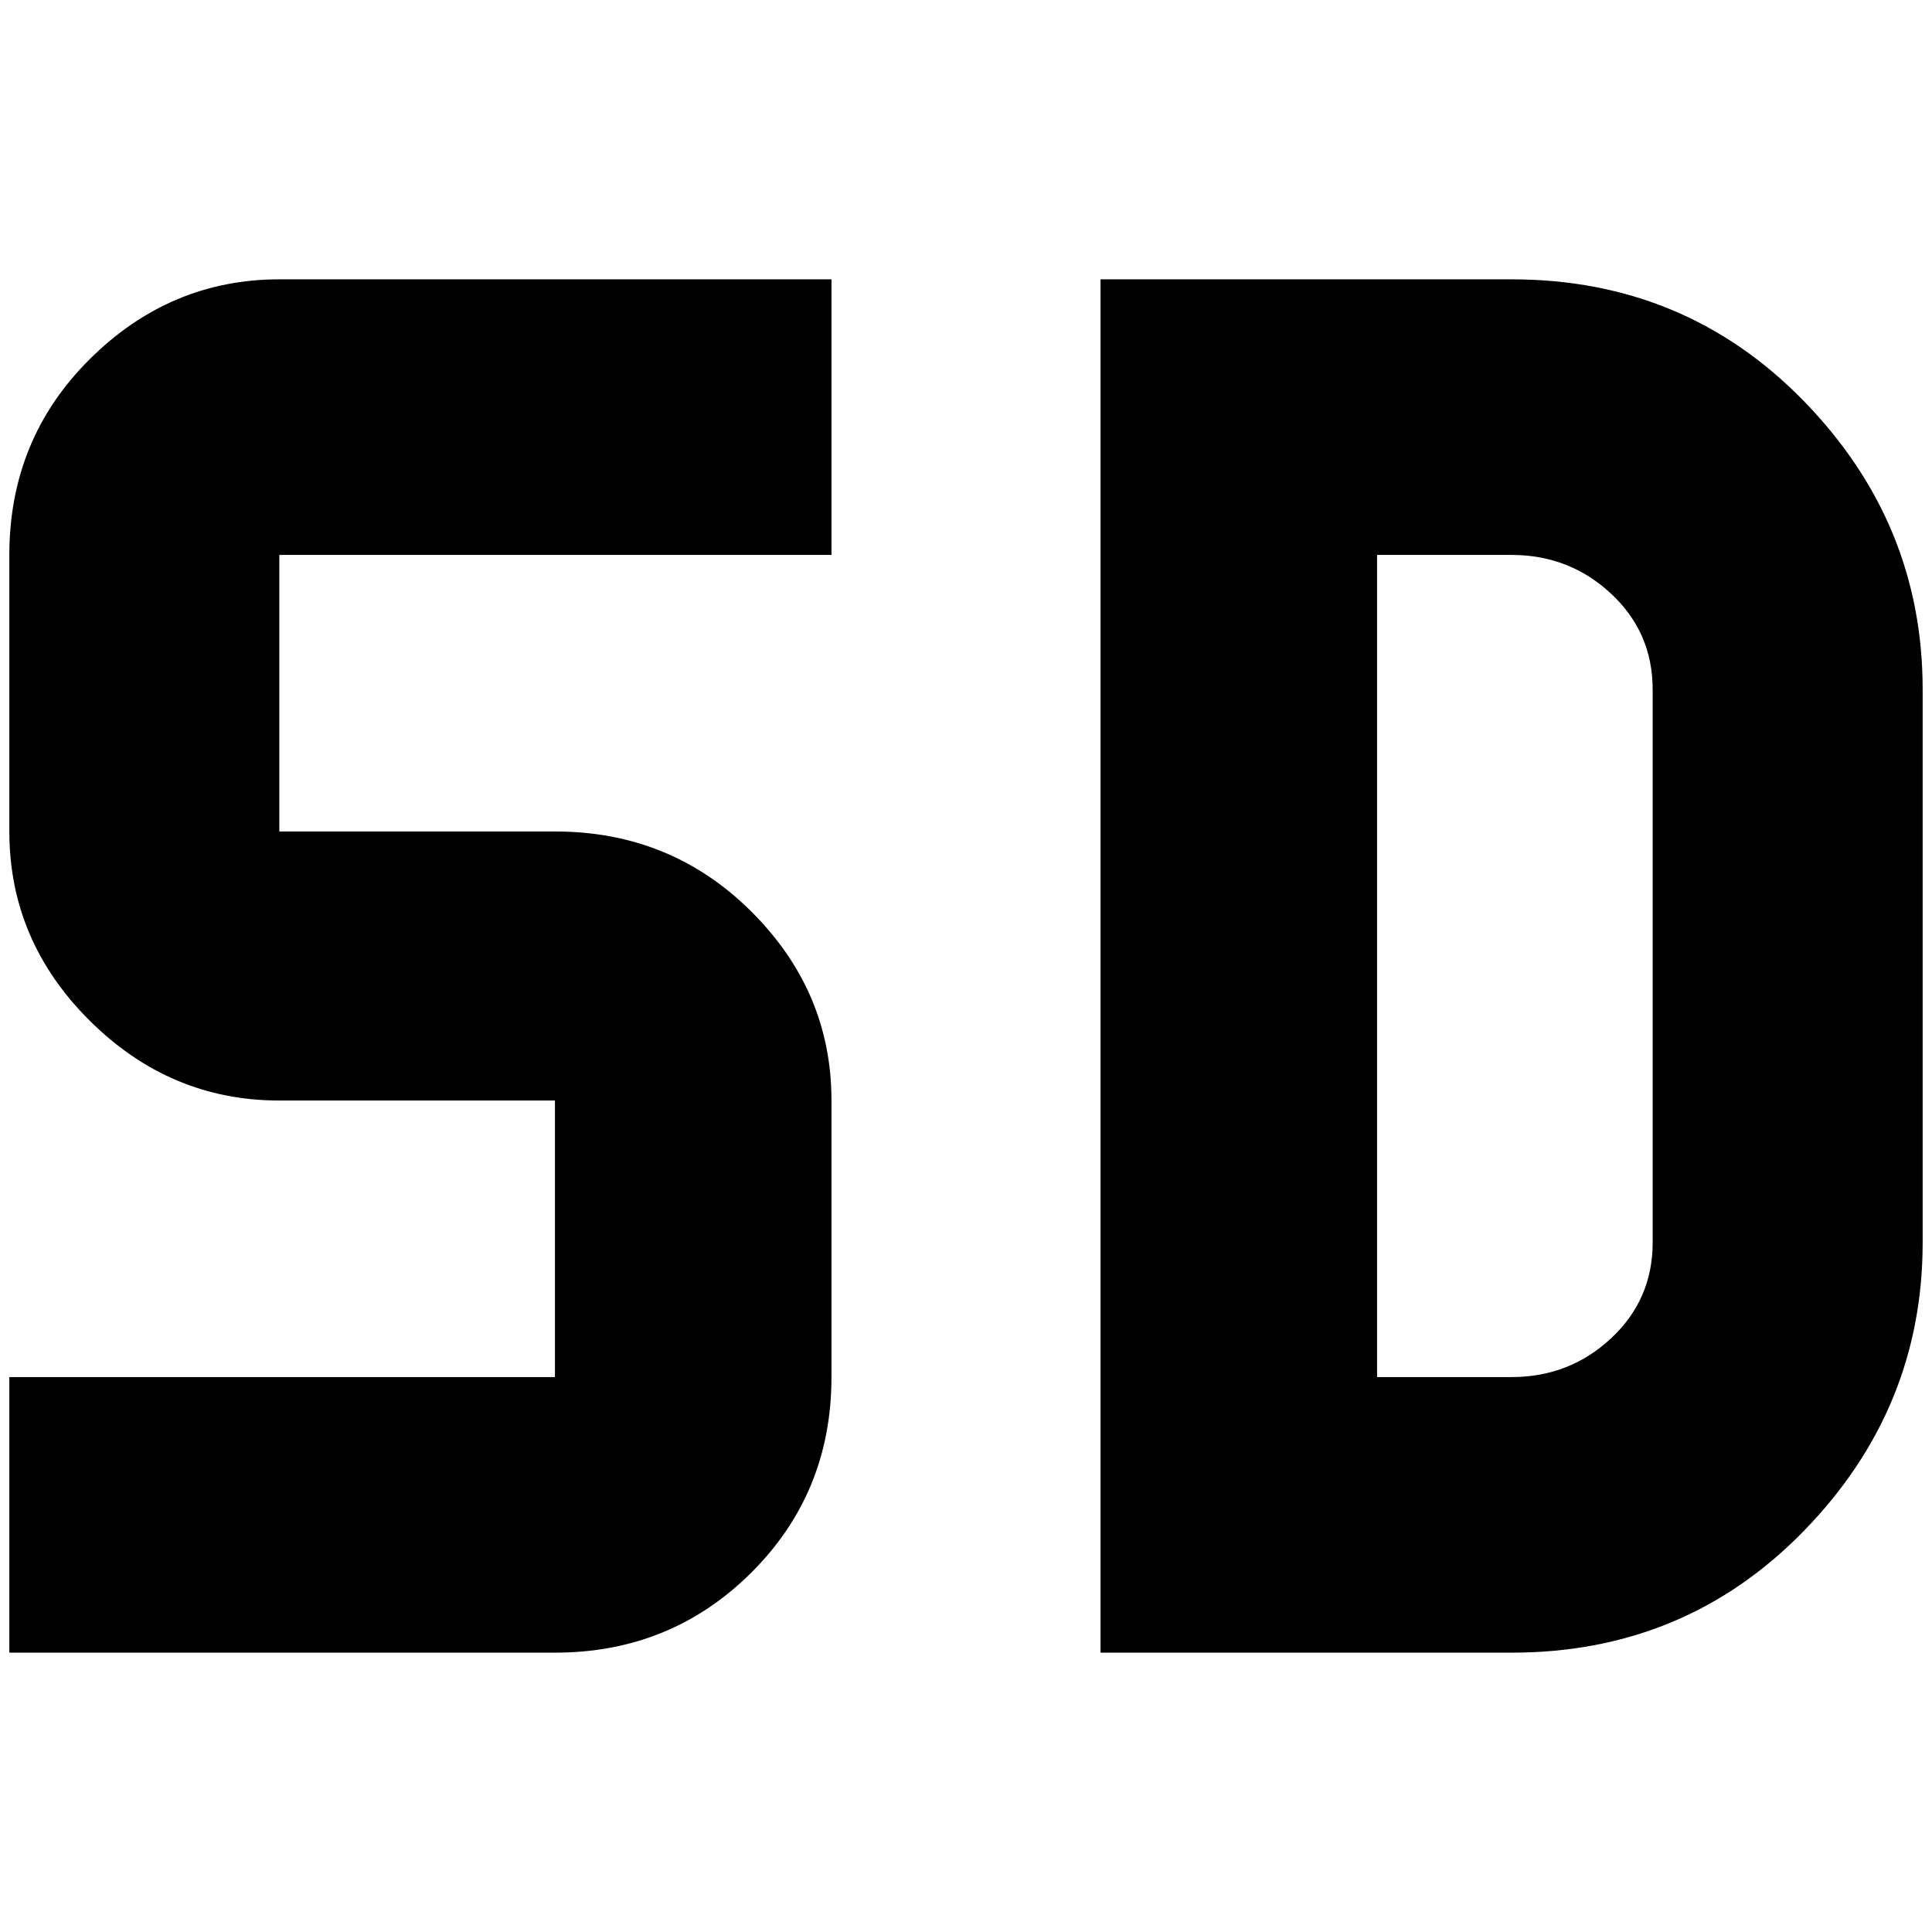 <?xml version="1.0" standalone="no"?>
<!DOCTYPE svg PUBLIC "-//W3C//DTD SVG 1.1//EN" "http://www.w3.org/Graphics/SVG/1.1/DTD/svg11.dtd" >
<svg xmlns="http://www.w3.org/2000/svg" xmlns:xlink="http://www.w3.org/1999/xlink" version="1.1" width="2048" height="2048" viewBox="-10 0 2068 2048">
   <path fill="currentColor"
d="M1168 289h440q186 0 313 130.5t127 308.5v592q0 178 -127 308.5t-313 130.5h-440v-1470zM1608 1464q62 0 106.5 -41.5t44.5 -102.5v-592q0 -61 -44.5 -102.5t-106.5 -41.5h-144v880h144zM289 289h591v295h-591v296h295q124 0 210 85.5t86 202.5v296q0 124 -86 209.5
t-210 85.5h-584v-295h584v-296h-295q-117 0 -203 -85.5t-86 -202.5v-296q0 -124 86 -209.5t203 -85.5z" />
</svg>
